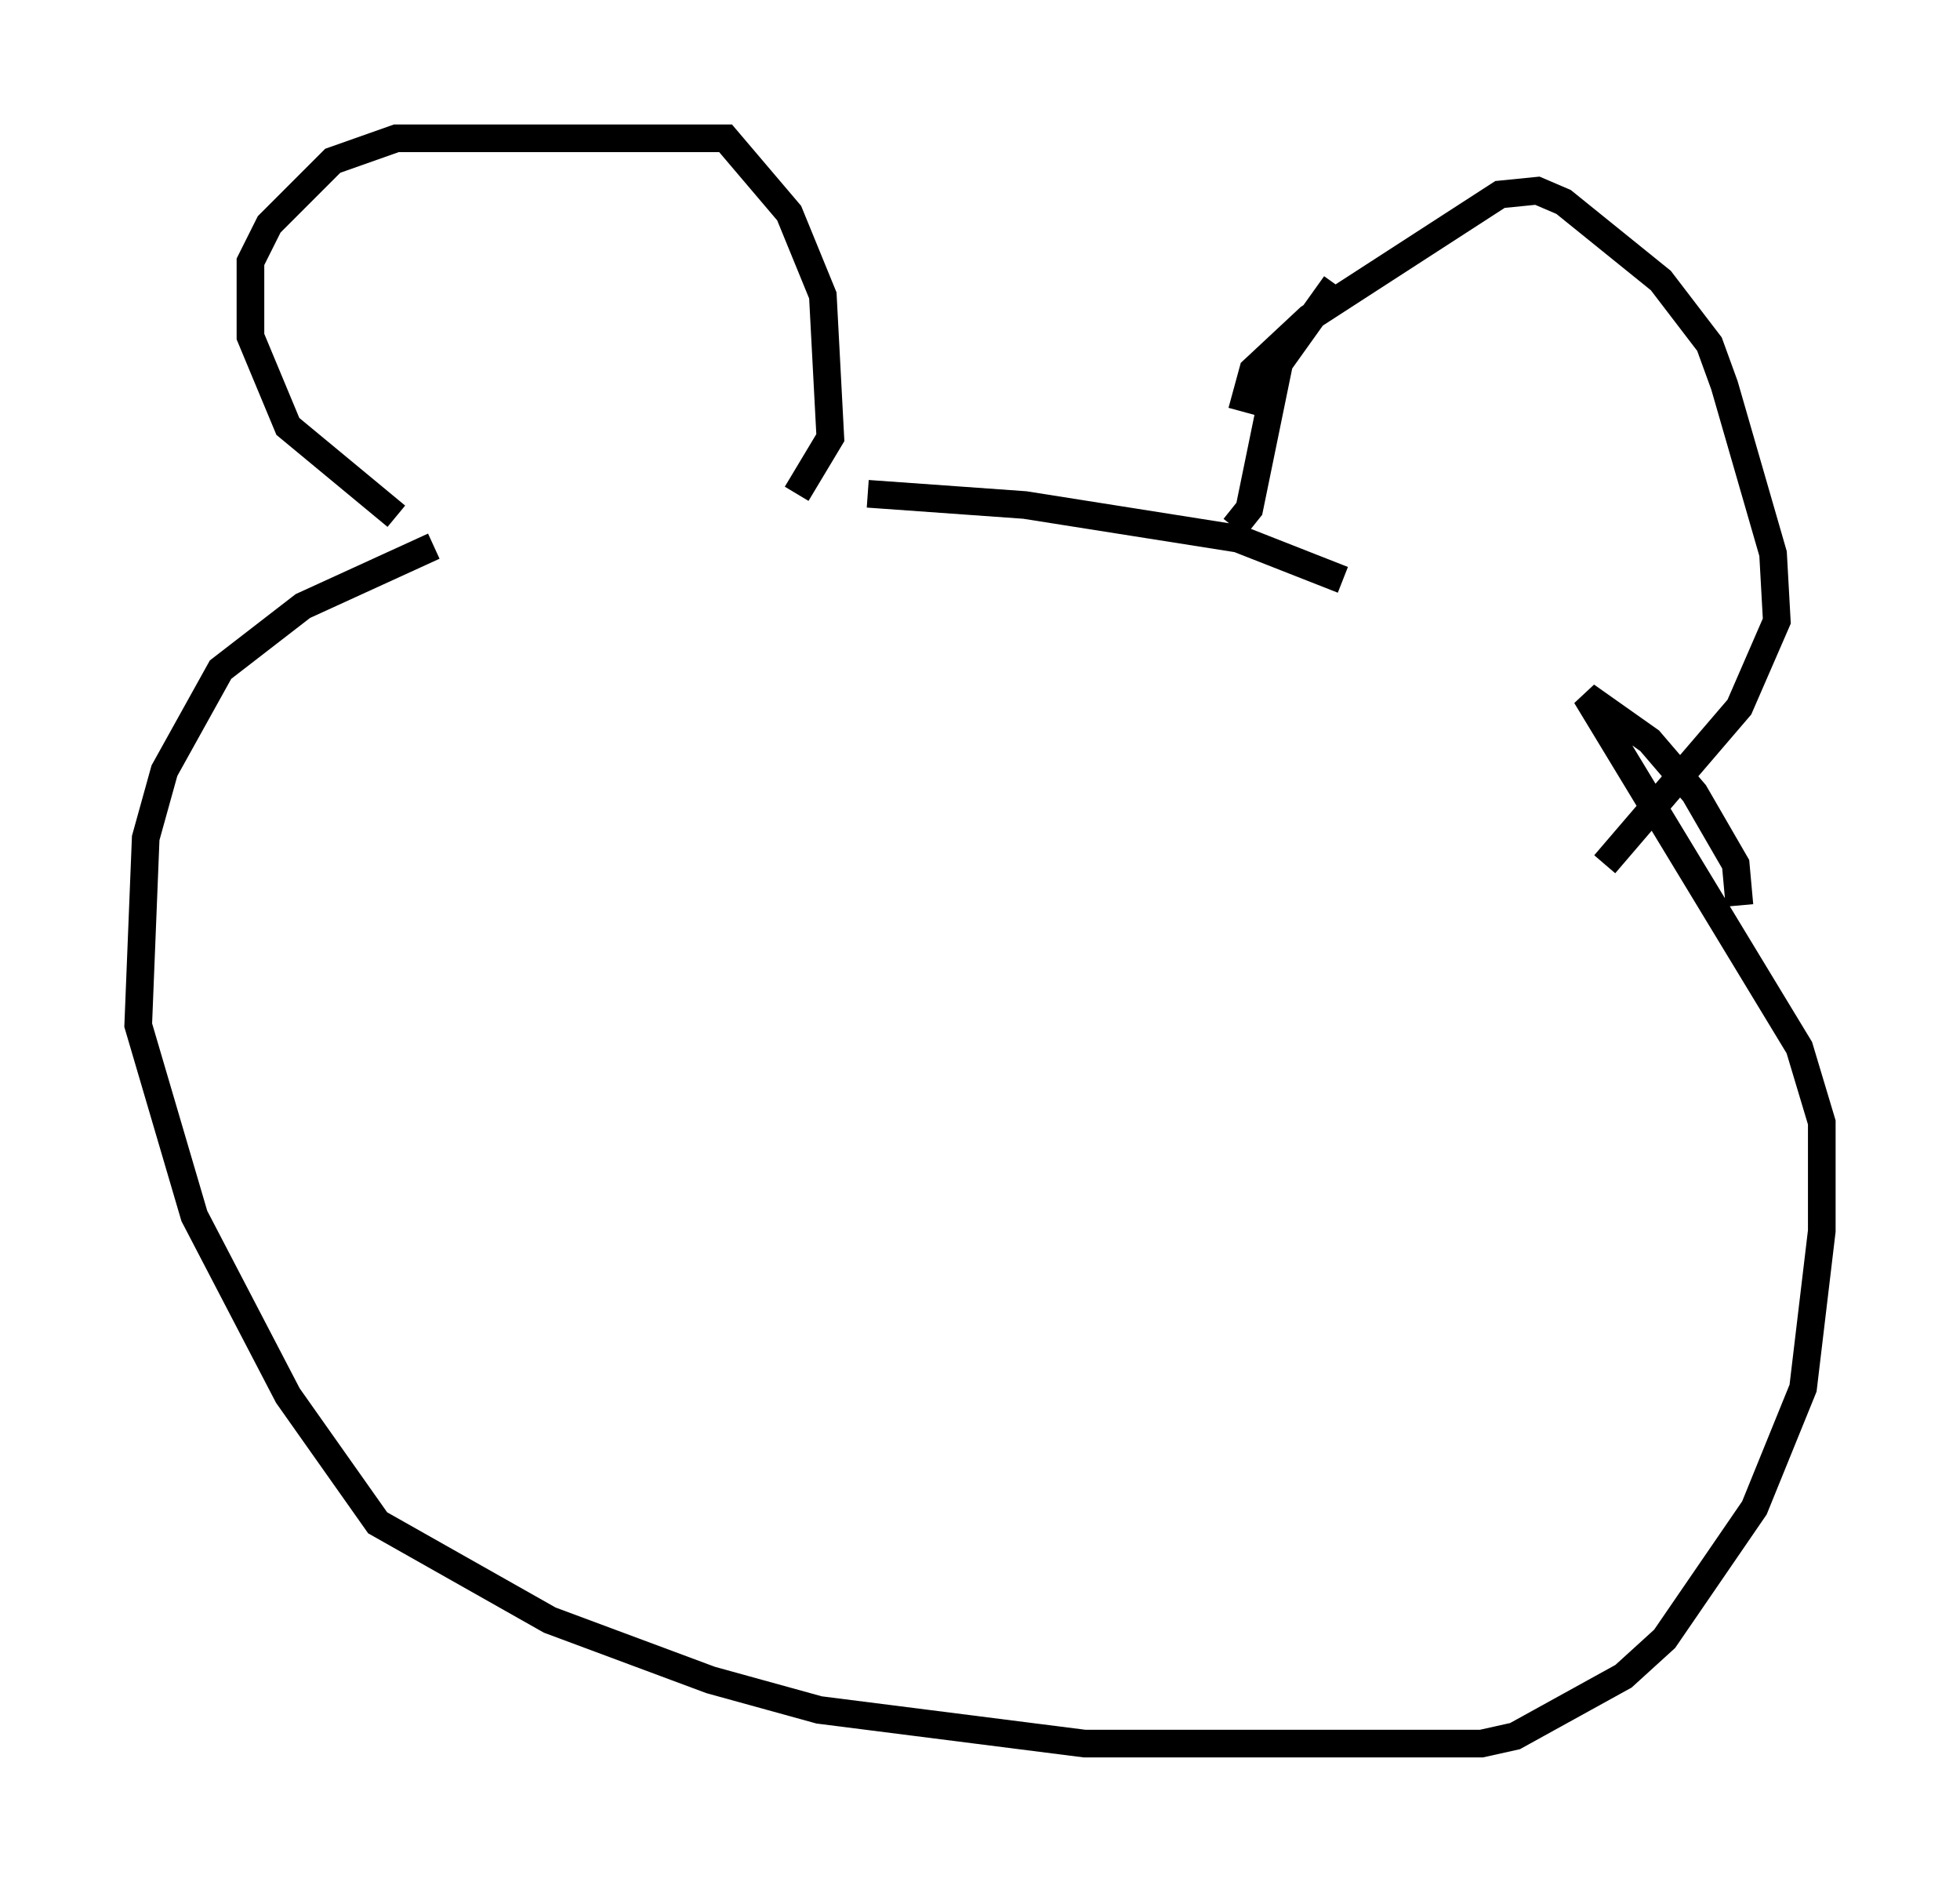 <?xml version="1.0" encoding="utf-8" ?>
<svg baseProfile="full" height="68.051" version="1.1" width="70.892" xmlns="http://www.w3.org/2000/svg" xmlns:ev="http://www.w3.org/2001/xml-events" xmlns:xlink="http://www.w3.org/1999/xlink"><defs /><rect fill="white" height="68.051" width="70.892" x="0" y="0" /><path d="M19.479, 19.75 m-3.789, 0.0 l-4.736, 2.165 -2.977, 2.3 l-2.03, 3.654 -0.677, 2.436 l-0.271, 6.766 2.03, 6.901 l3.383, 6.495 3.248, 4.601 l6.225, 3.518 5.819, 2.165 l3.924, 1.083 9.607, 1.218 l14.344, 0.0 1.218, -0.271 l3.924, -2.165 1.488, -1.353 l3.248, -4.736 1.759, -4.33 l0.677, -5.683 0.0, -3.924 l-0.812, -2.706 -7.713, -12.72 l2.3, 1.624 1.624, 1.894 l1.488, 2.571 0.135, 1.488 m-48.579, -14.073 l-3.924, -3.248 -1.353, -3.248 l0.0, -2.706 0.677, -1.353 l2.3, -2.3 2.3, -0.812 l11.908, 0.0 2.3, 2.706 l1.218, 2.977 0.271, 5.142 l-1.218, 2.03 m2.571, 0.0 l5.683, 0.406 7.713, 1.218 l3.789, 1.488 m-3.654, -6.089 l0.406, -1.488 2.03, -1.894 l6.901, -4.465 1.353, -0.135 l0.947, 0.406 3.518, 2.842 l1.759, 2.3 0.541, 1.488 l1.759, 6.089 0.135, 2.436 l-1.353, 3.112 -4.871, 5.683 m-13.396, -12.178 l0.541, -0.677 1.083, -5.277 l2.03, -2.842 " fill="none" stroke="black" stroke-width="1" /></svg>